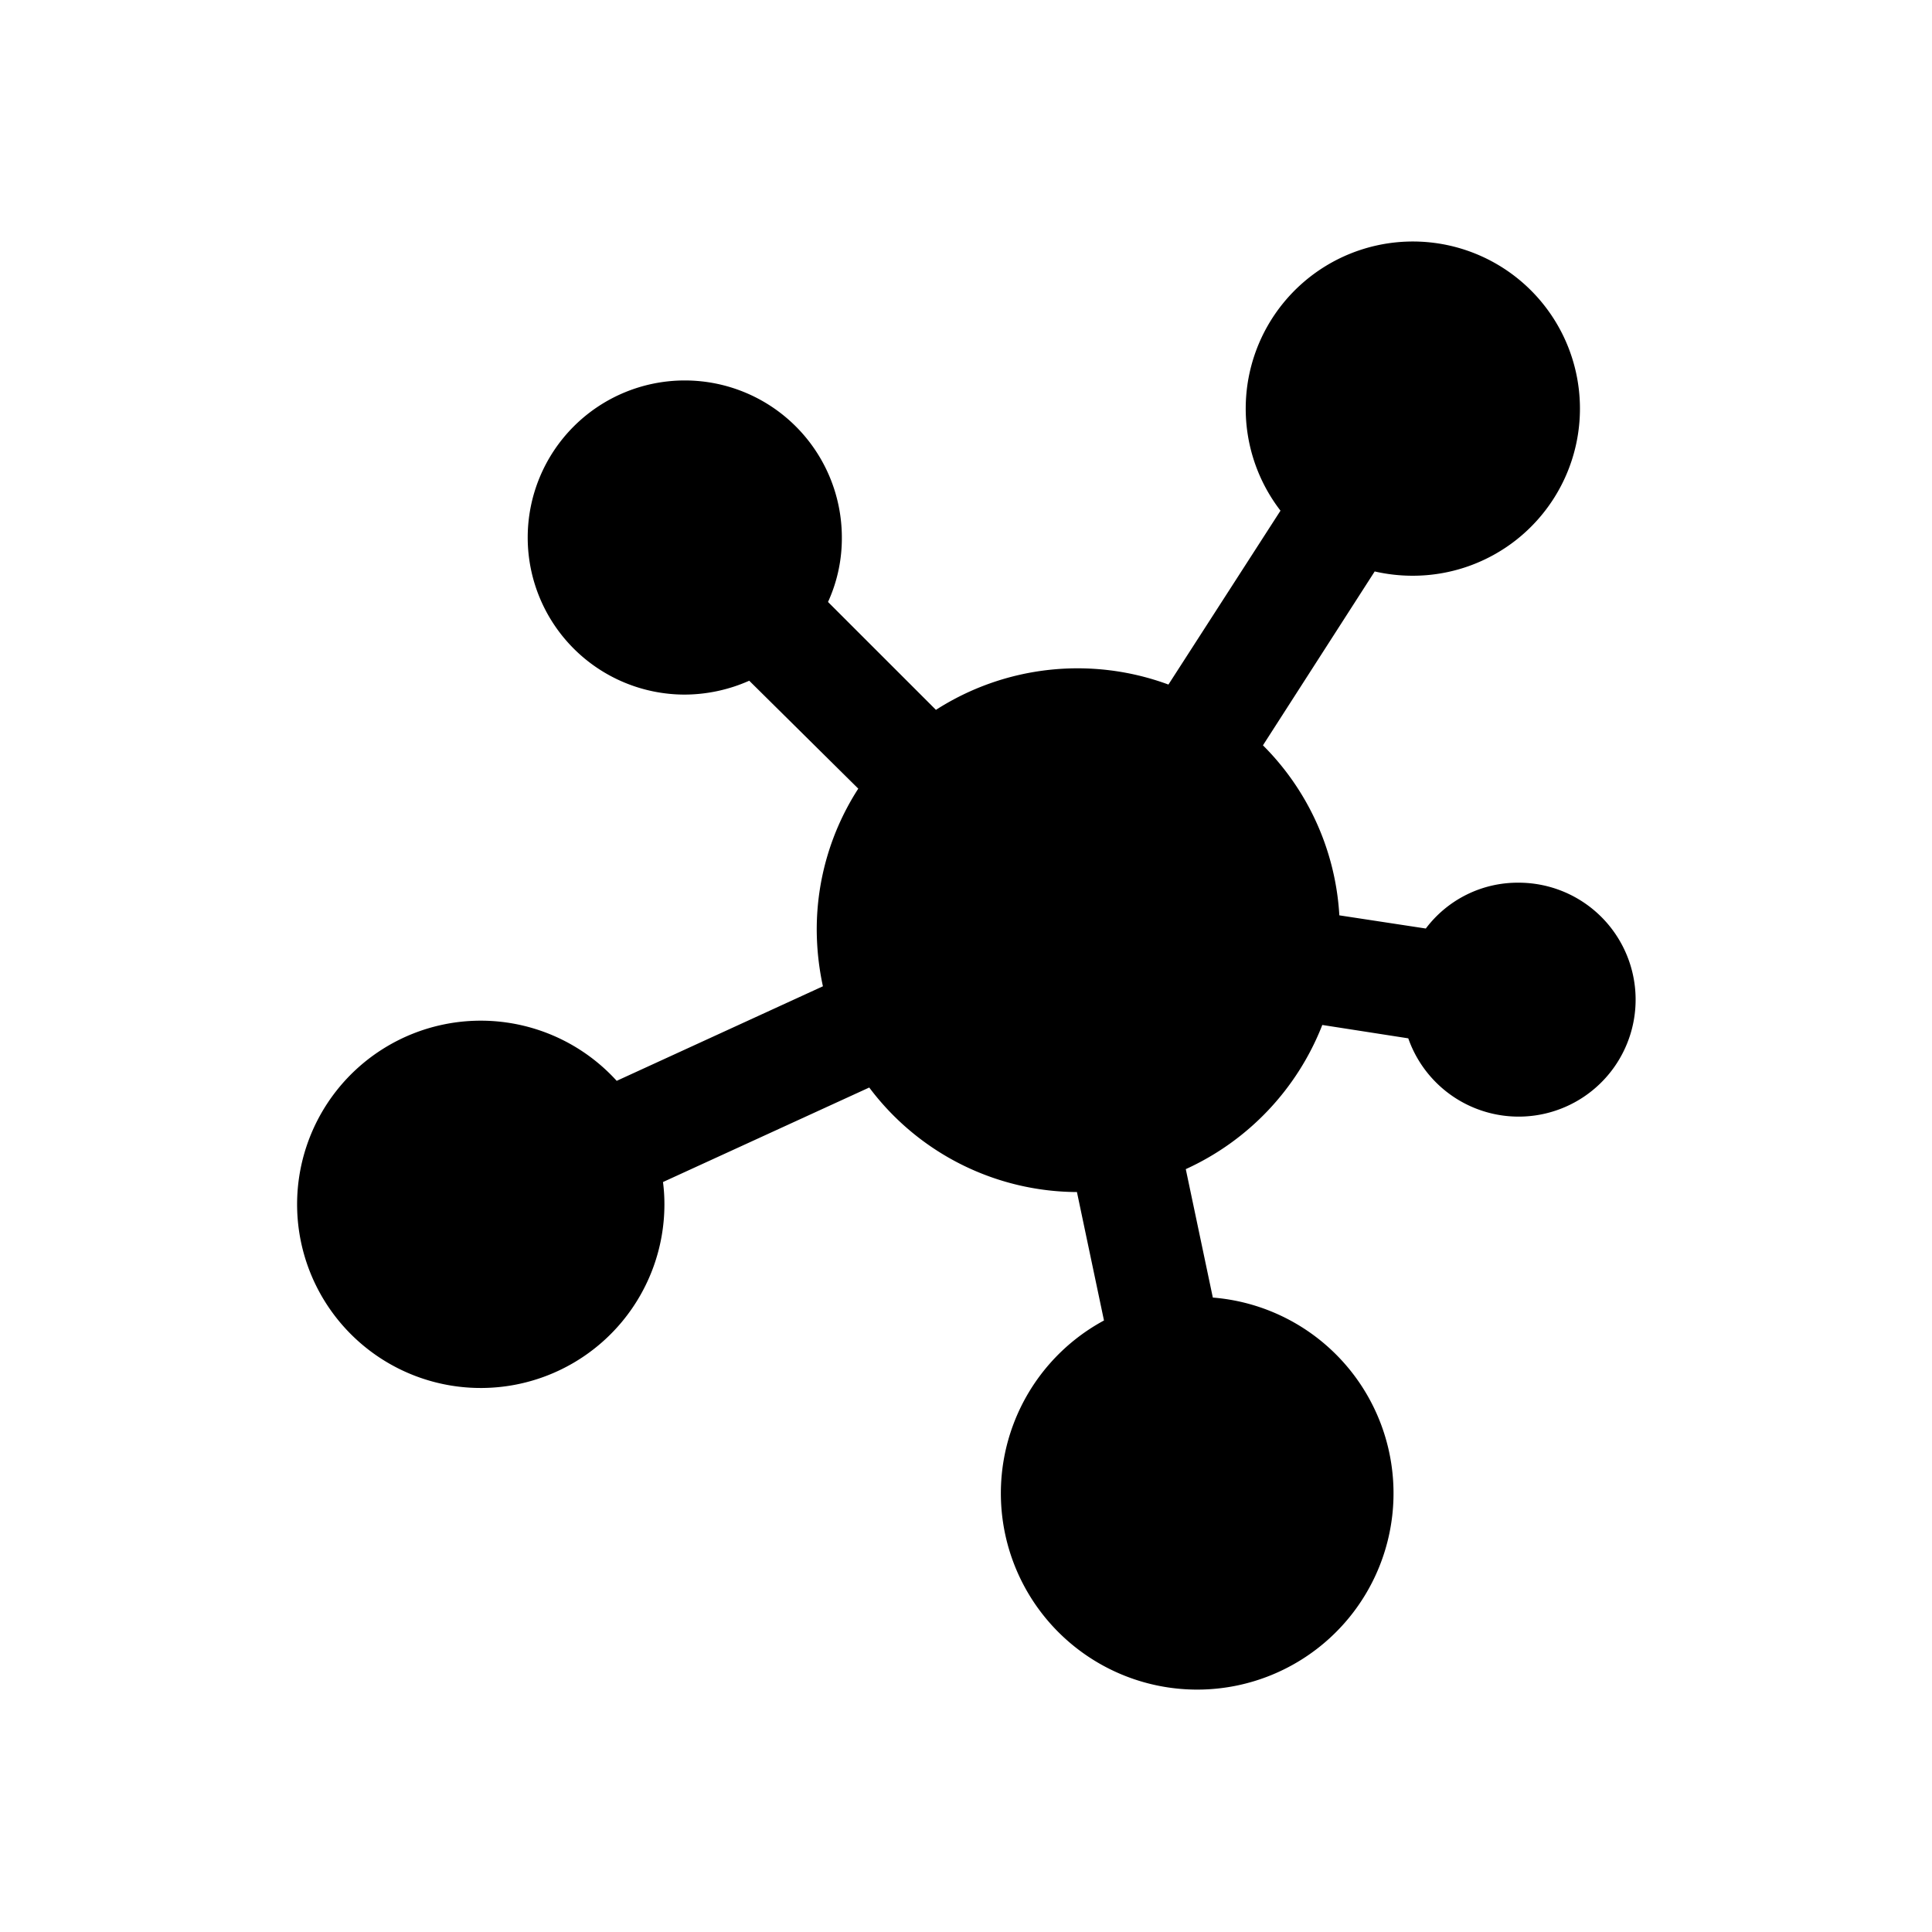 <svg xmlns="http://www.w3.org/2000/svg" viewBox="0 0 500 500"><defs><style>.cls-1{fill-rule:evenodd;}</style></defs><title>ONC_RGB_Black</title><g id="Icons"><path class="cls-1" d="M393,228.44a30.27,30.27,0,1,1-28.54,40.28l-22.25-3.46a68.32,68.32,0,0,1-35.33,37.31l7,33.24a50.81,50.81,0,1,1-28.17,5.93l-7-33.24a67.53,67.53,0,0,1-53.75-27.05l-53.38,24.46a43.87,43.87,0,0,1,.37,5.81,47.53,47.53,0,1,1-12.35-32l53.37-24.47a70.1,70.1,0,0,1-1.6-14.58,67.15,67.15,0,0,1,10.75-36.57L193.9,176.17a41.49,41.49,0,0,1-16.68,3.59,40.65,40.65,0,1,1,40.65-40.65,39.6,39.6,0,0,1-3.58,16.68l27.93,27.92a67.89,67.89,0,0,1,60.17-6.55l29-45A43.25,43.25,0,1,1,365.65,149a44.08,44.08,0,0,1-9.88-1.11l-28.92,45a67.66,67.66,0,0,1,19.77,44L369,240.3a29.76,29.76,0,0,1,24-11.86Z"/></g></svg>
